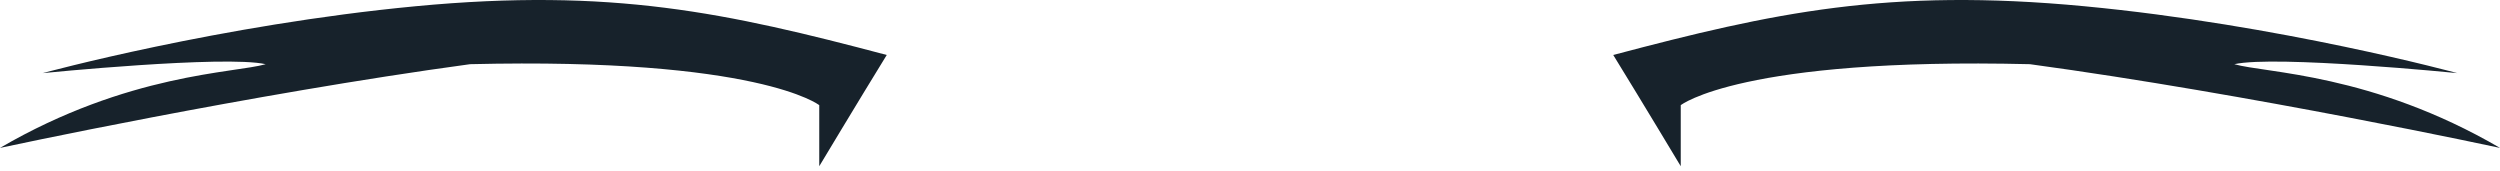 <svg width="117" height="8" viewBox="0 0 117 8" fill="none" xmlns="http://www.w3.org/2000/svg">
<path d="M0 6.922C0 6.922 11.636 4.413 22 3.004C35.511 2.678 38.341 4.922 38.341 4.922C38.341 5.574 38.341 7.779 38.341 7.779C38.341 7.779 40.145 4.774 41.5 2.573C34.013 0.591 28.628 -0.578 19.46 0.291C10.29 1.161 2 3.422 2 3.422C2 3.422 10.5 2.573 12.434 3.004C11 3.422 6 3.422 0 6.922Z" fill="#17222B"/>
<path d="M117 6.922C117 6.922 105.364 4.413 95 3.004C81.489 2.678 78.659 4.922 78.659 4.922C78.659 5.574 78.659 7.779 78.659 7.779C78.659 7.779 76.855 4.774 75.5 2.573C82.987 0.591 88.372 -0.578 97.54 0.291C106.71 1.161 115 3.422 115 3.422C115 3.422 106.5 2.573 104.566 3.004C106 3.422 111 3.422 117 6.922Z" fill="#17222B"/>
</svg>
